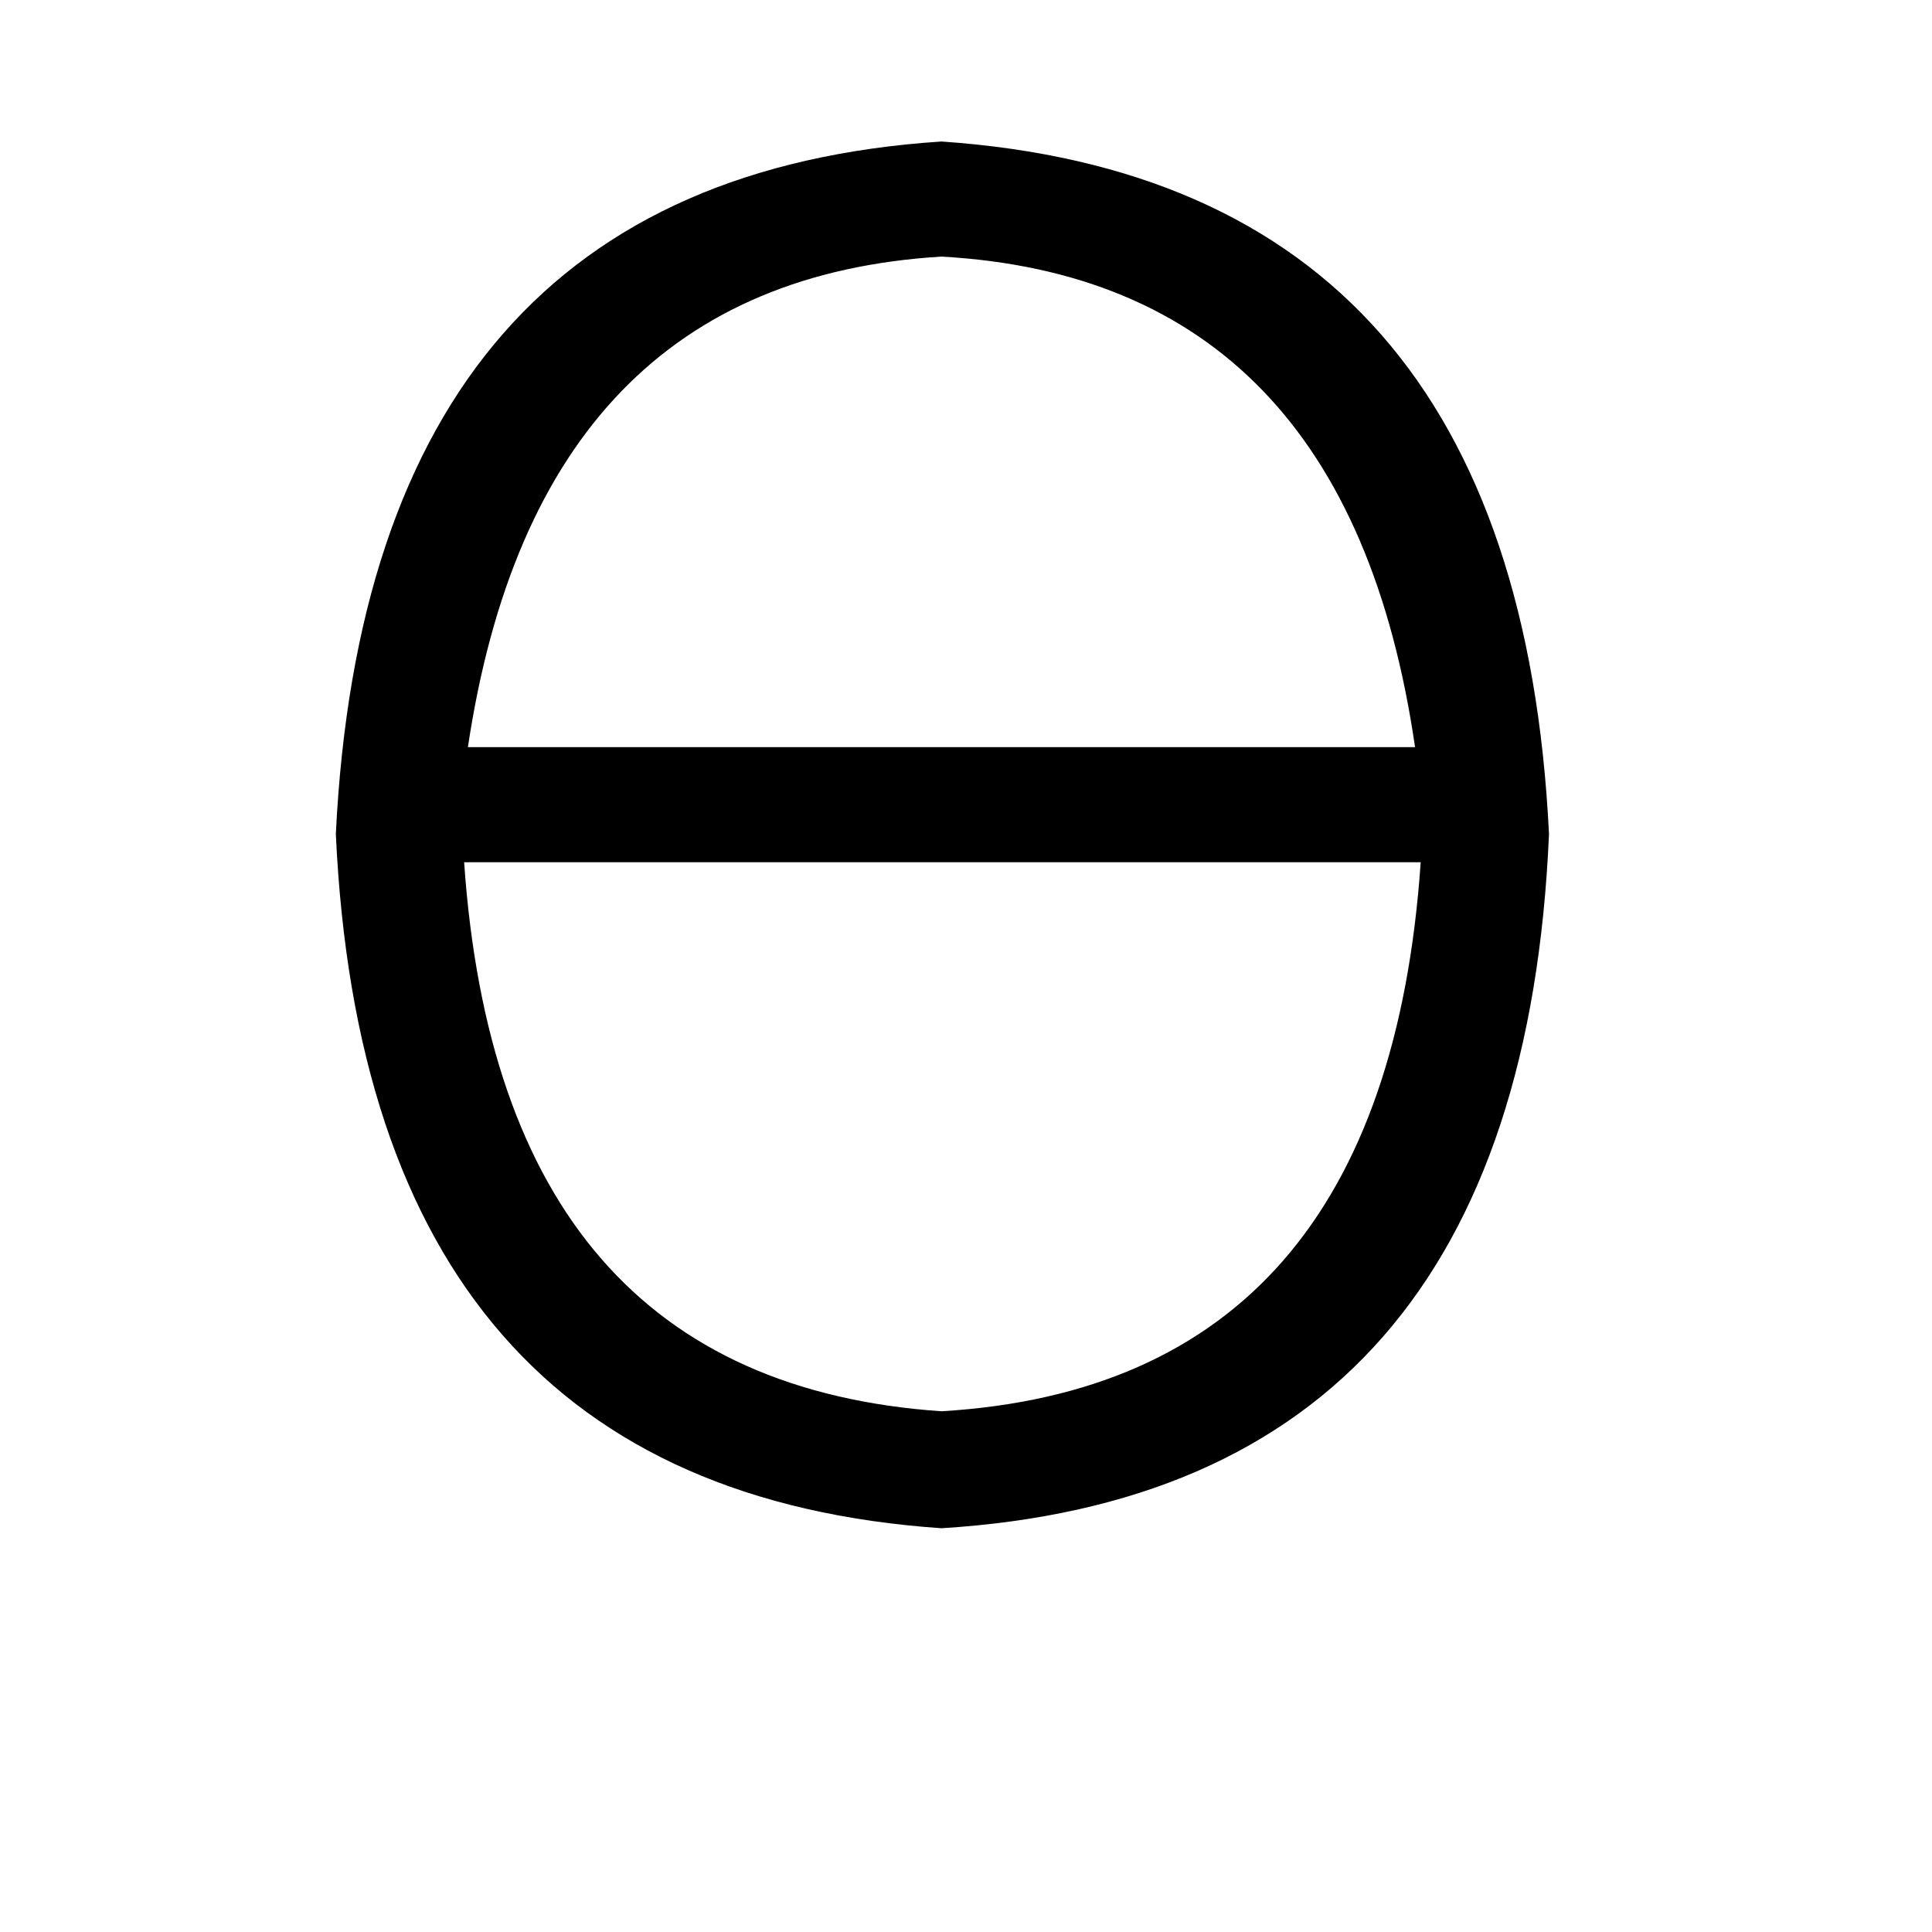 <svg xmlns="http://www.w3.org/2000/svg" viewBox="0 -800 1024 1024">
	<path fill="#000000" d="M248 -404H750Q714 -652 499 -664Q285 -651 248 -404ZM753 -343H246Q265 -68 499 -52Q734 -66 753 -343ZM499 -725Q804 -704 821 -358Q806 -9 499 10Q194 -11 178 -358Q195 -705 499 -725Z"/>
</svg>